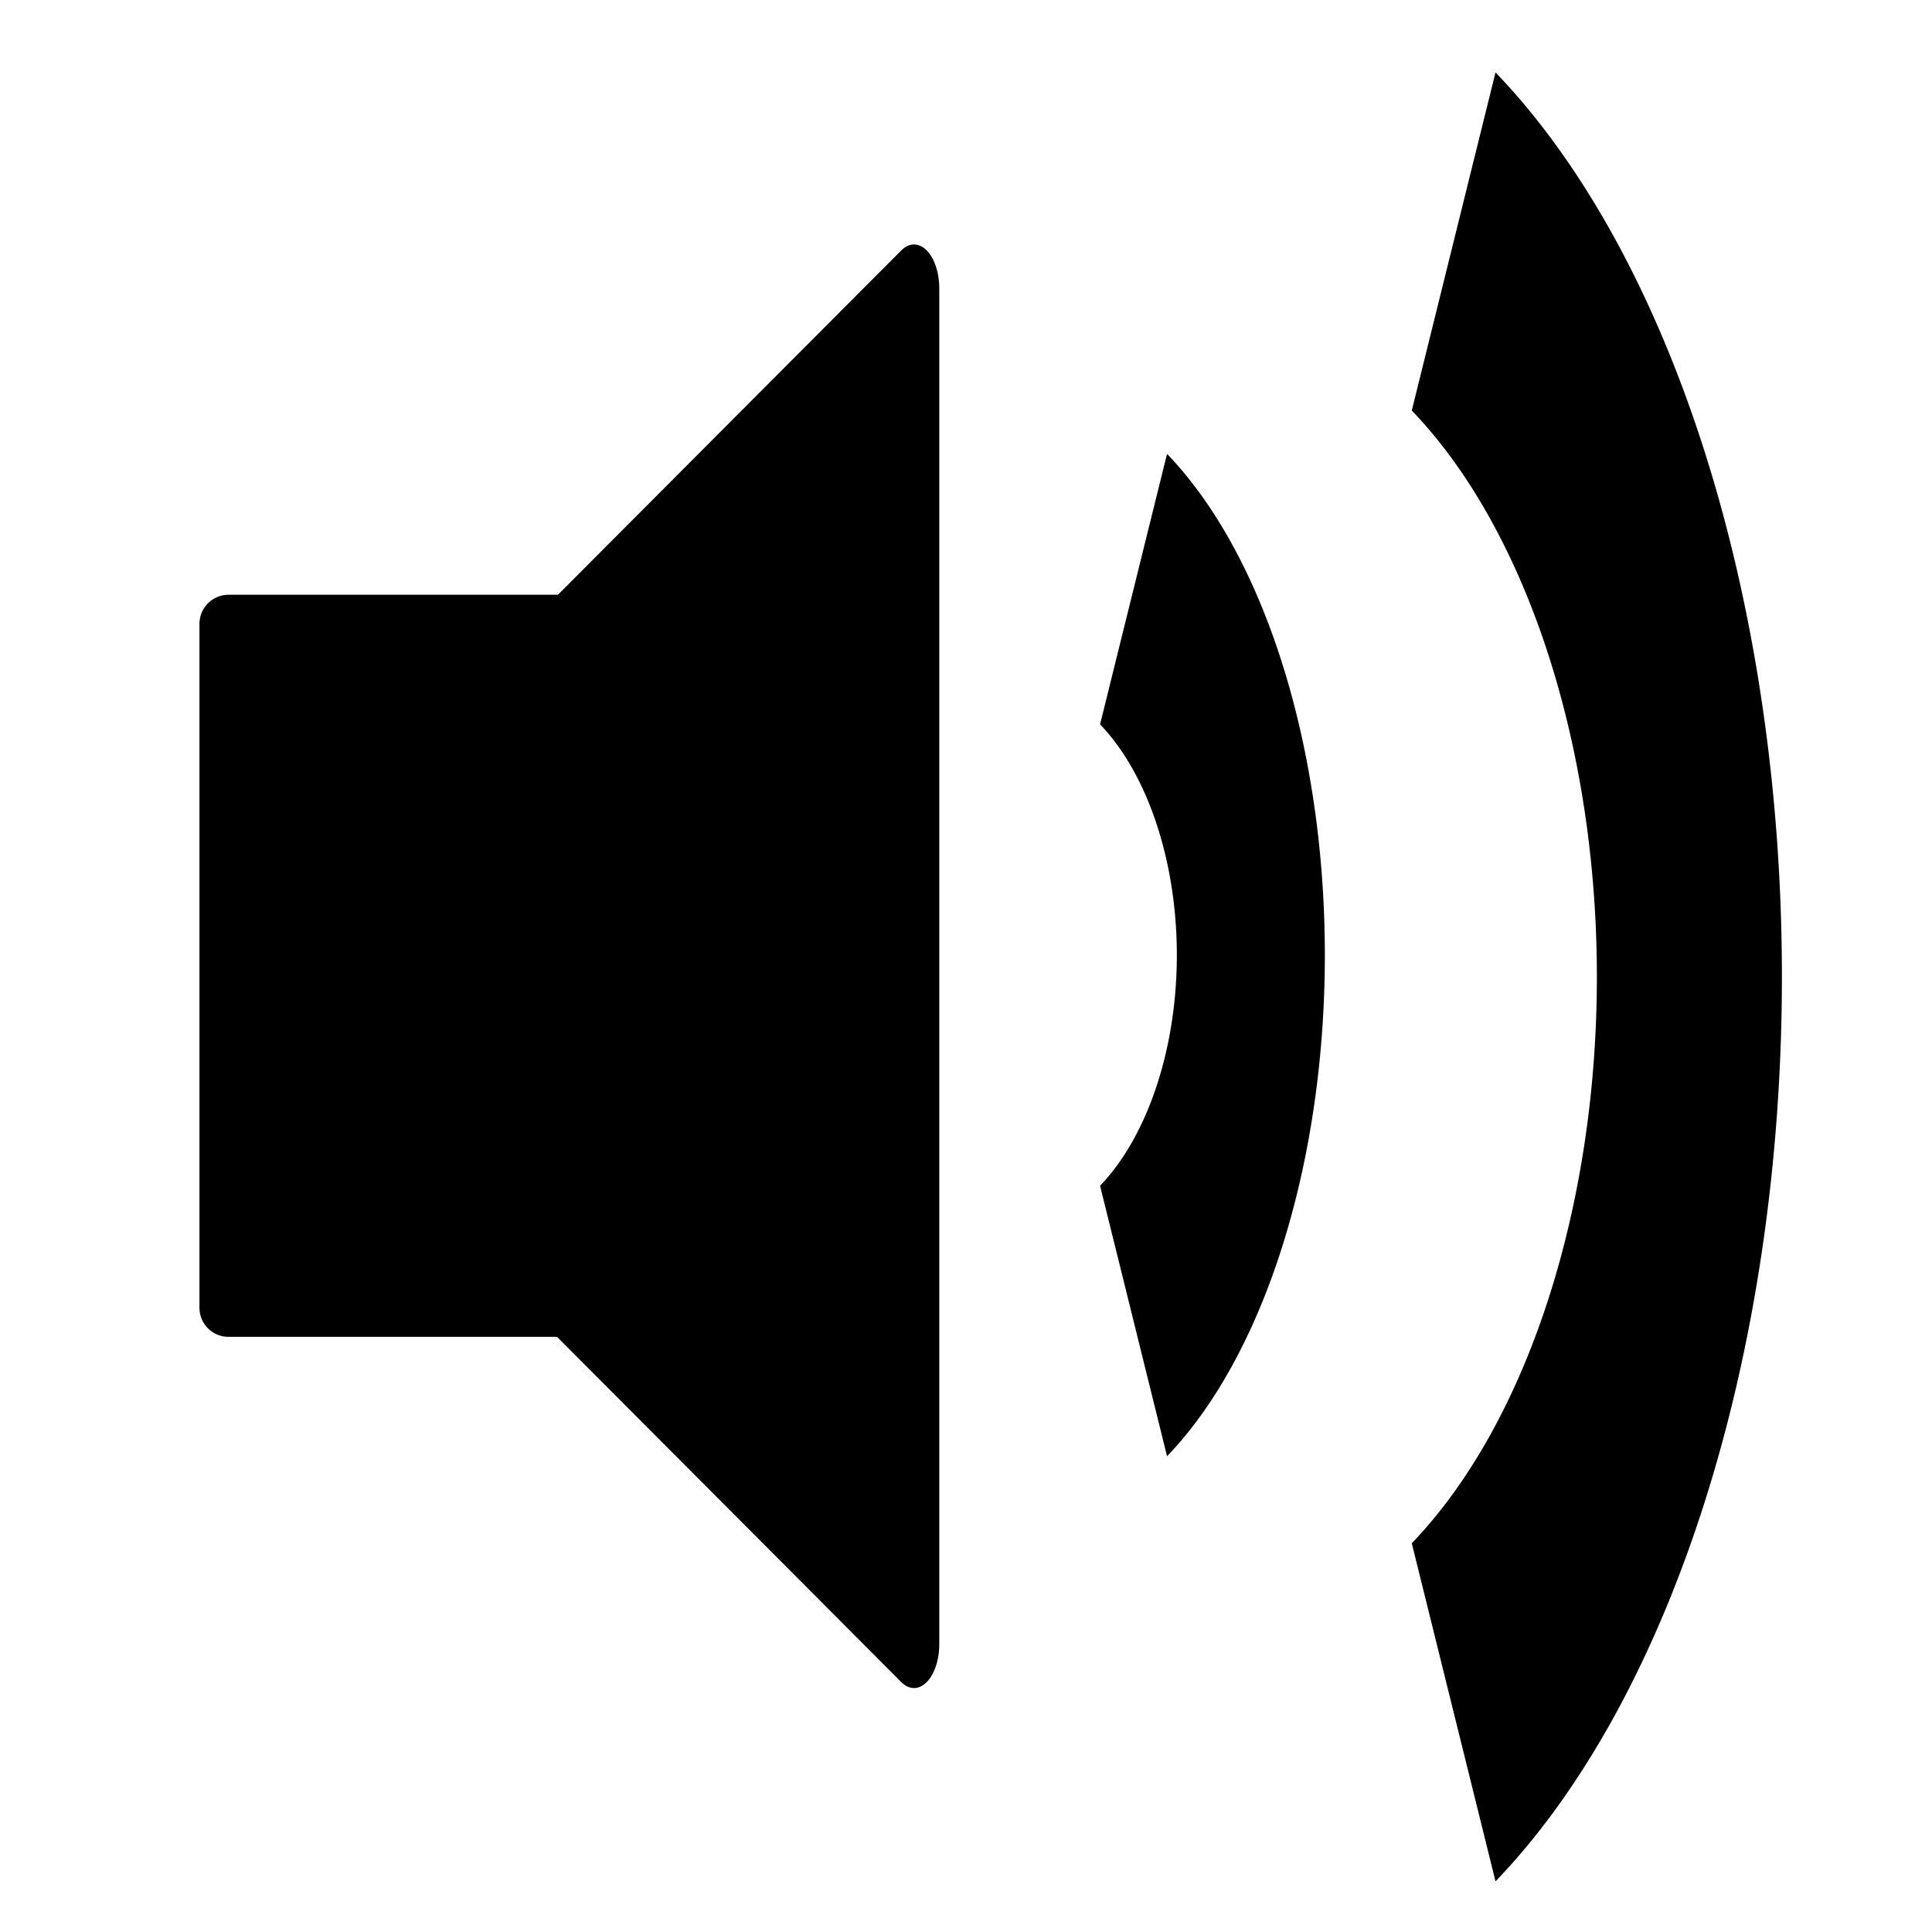 <?xml version="1.0" encoding="UTF-8" standalone="no"?>
<!-- Created with Inkscape (http://www.inkscape.org/) -->

<svg
   xmlns:dc="http://purl.org/dc/elements/1.1/"
   xmlns:cc="http://creativecommons.org/ns#"
   xmlns:rdf="http://www.w3.org/1999/02/22-rdf-syntax-ns#"
   xmlns:svg="http://www.w3.org/2000/svg"
   xmlns="http://www.w3.org/2000/svg"
   xmlns:sodipodi="http://sodipodi.sourceforge.net/DTD/sodipodi-0.dtd"
   xmlns:inkscape="http://www.inkscape.org/namespaces/inkscape"
   width="500"
   height="500"
   id="svg2"
   version="1.1"
   inkscape:version="0.48.3.1 r9886"
   sodipodi:docname="sound_on.svg">
  <defs
     id="defs4" />
  <sodipodi:namedview
     id="base"
     pagecolor="#ffffff"
     bordercolor="#666666"
     borderopacity="1.0"
     inkscape:pageopacity="0.0"
     inkscape:pageshadow="2"
     inkscape:zoom="1.034"
     inkscape:cx="201.44062"
     inkscape:cy="241.29594"
     inkscape:document-units="px"
     inkscape:current-layer="layer1"
     showgrid="false"
     borderlayer="true"
     inkscape:window-width="1366"
     inkscape:window-height="718"
     inkscape:window-x="-5"
     inkscape:window-y="-11"
     inkscape:window-maximized="1" />
  <g
     inkscape:label="Layer 1"
     inkscape:groupmode="layer"
     id="layer1"
     transform="translate(0,-552.362)">
    <rect
       style="fill:#000000;fill-opacity:1;stroke:#000000;stroke-width:15.053;stroke-linejoin:round;stroke-miterlimit:4;stroke-opacity:1;stroke-dasharray:none"
       id="rect2983"
       width="103.688"
       height="177.004"
       x="59.144"
       y="713.809" />
    <path
       sodipodi:type="star"
       style="fill:#000000;fill-opacity:1;stroke:#000000;stroke-width:20;stroke-linecap:butt;stroke-linejoin:round;stroke-miterlimit:4;stroke-opacity:1;stroke-dasharray:none"
       id="path3005"
       sodipodi:sides="3"
       sodipodi:cx="292.06964"
       sodipodi:cy="242.74661"
       sodipodi:r1="178.32774"
       sodipodi:r2="89.163872"
       sodipodi:arg1="1.0471976"
       sodipodi:arg2="2.0943951"
       inkscape:flatsided="true"
       inkscape:rounded="0"
       inkscape:randomized="0"
       d="M 381.234,397.183 113.742,242.747 381.234,88.31 z"
       transform="matrix(0.654,0,0,1.136,-12.784,526.668)"
       inkscape:transform-center-x="29.172721" />
    <path
       sodipodi:type="arc"
       style="fill:none;stroke:#000000;stroke-width:126.002;stroke-linecap:butt;stroke-linejoin:round;stroke-miterlimit:4;stroke-opacity:1;stroke-dasharray:none"
       id="path3785"
       sodipodi:cx="291.58606"
       sodipodi:cy="240.32883"
       sodipodi:rx="199.70987"
       sodipodi:ry="175.53192"
       d="m 391.441,88.314 a 199.71,175.532 0 0 1 -10e-6,304.03"
       transform="matrix(0.304,0,0,0.623,174.365,649.803)"
       sodipodi:start="5.2359878"
       sodipodi:end="7.3303829"
       sodipodi:open="true" />
    <path
       sodipodi:type="arc"
       style="fill:none;stroke:#000000;stroke-width:78.373;stroke-linecap:butt;stroke-linejoin:round;stroke-miterlimit:4;stroke-opacity:1;stroke-dasharray:none"
       id="path3785-8"
       sodipodi:cx="291.58606"
       sodipodi:cy="240.32883"
       sodipodi:rx="199.70987"
       sodipodi:ry="175.53192"
       d="m 391.441,88.314 a 199.71,175.532 0 0 1 -10e-6,304.03"
       transform="matrix(0.611,0,0,1.252,137.032,504.289)"
       sodipodi:start="5.2359878"
       sodipodi:end="7.3303829"
       sodipodi:open="true" />
  </g>
</svg>
